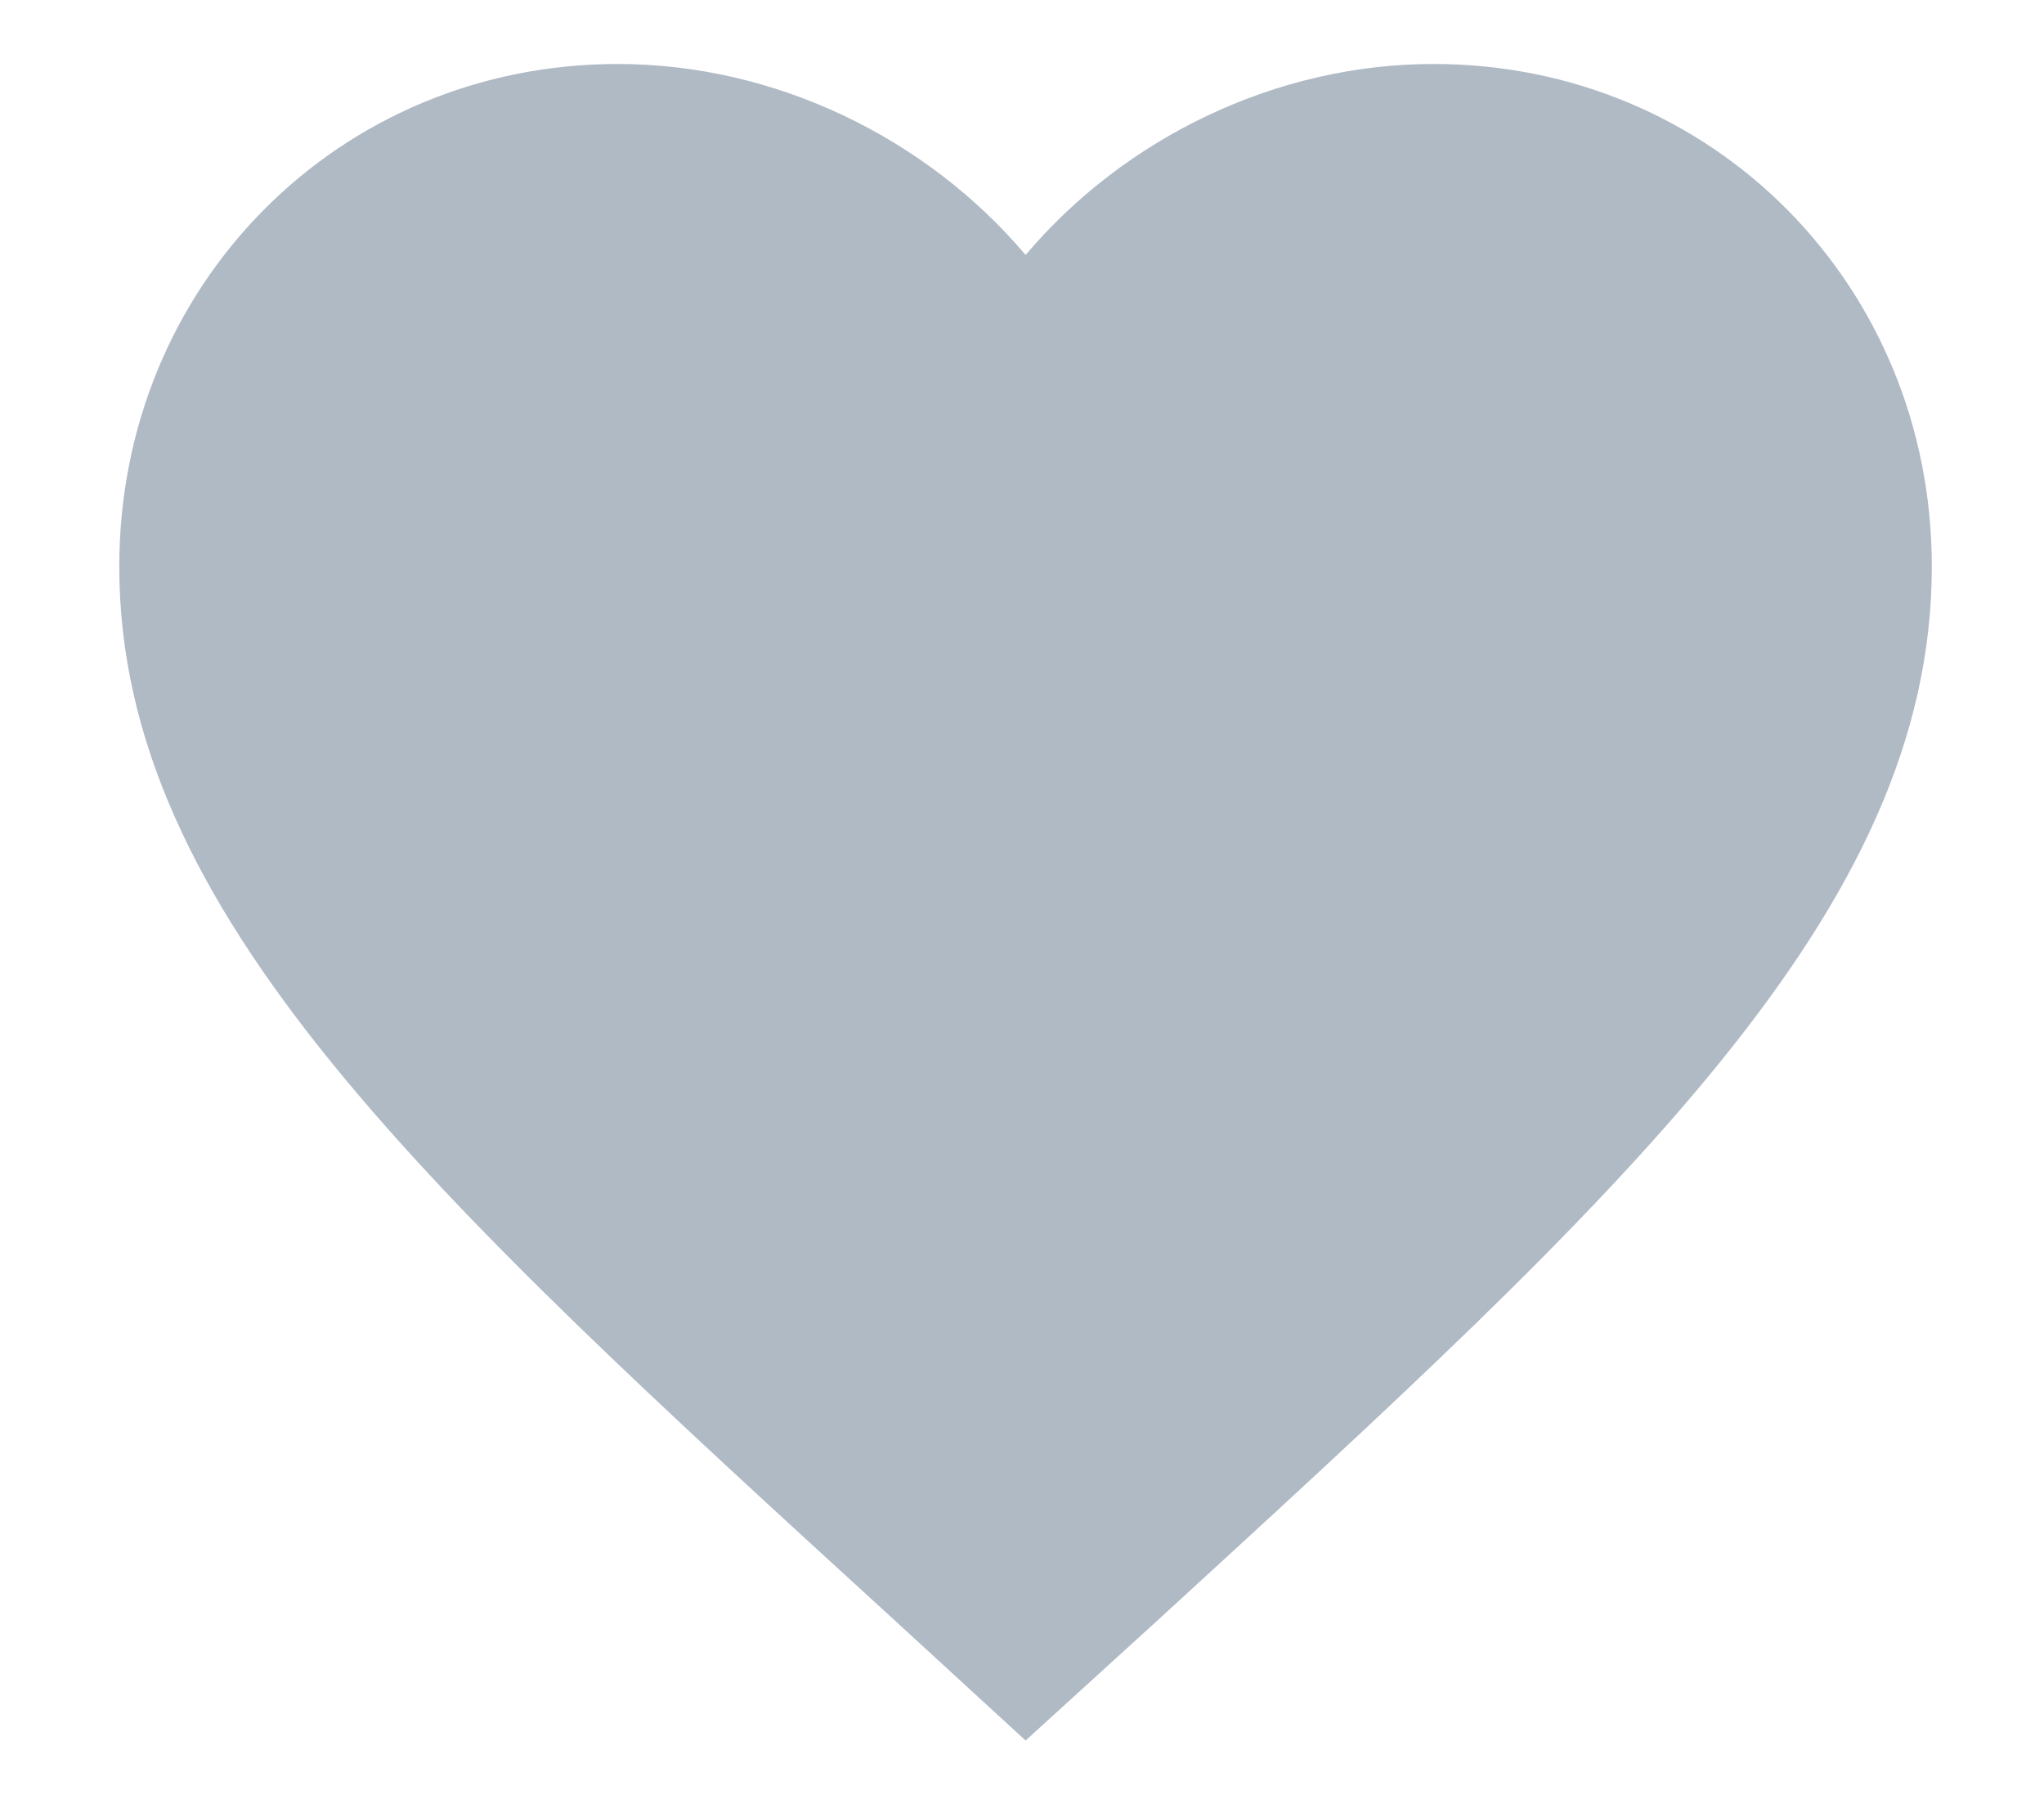 <svg width="17" height="15" viewBox="0 0 17 15" fill="none" xmlns="http://www.w3.org/2000/svg">
<path d="M8.53 14.473L7.437 13.47C3.555 9.922 0.992 7.583 0.992 4.711C0.992 2.371 2.817 0.532 5.138 0.532C6.45 0.532 7.708 1.148 8.53 2.12C9.352 1.148 10.61 0.532 11.922 0.532C14.243 0.532 16.067 2.371 16.067 4.711C16.067 7.583 13.505 9.922 9.623 13.478L8.53 14.473Z" fill="#B0BAC5"/>
</svg>
